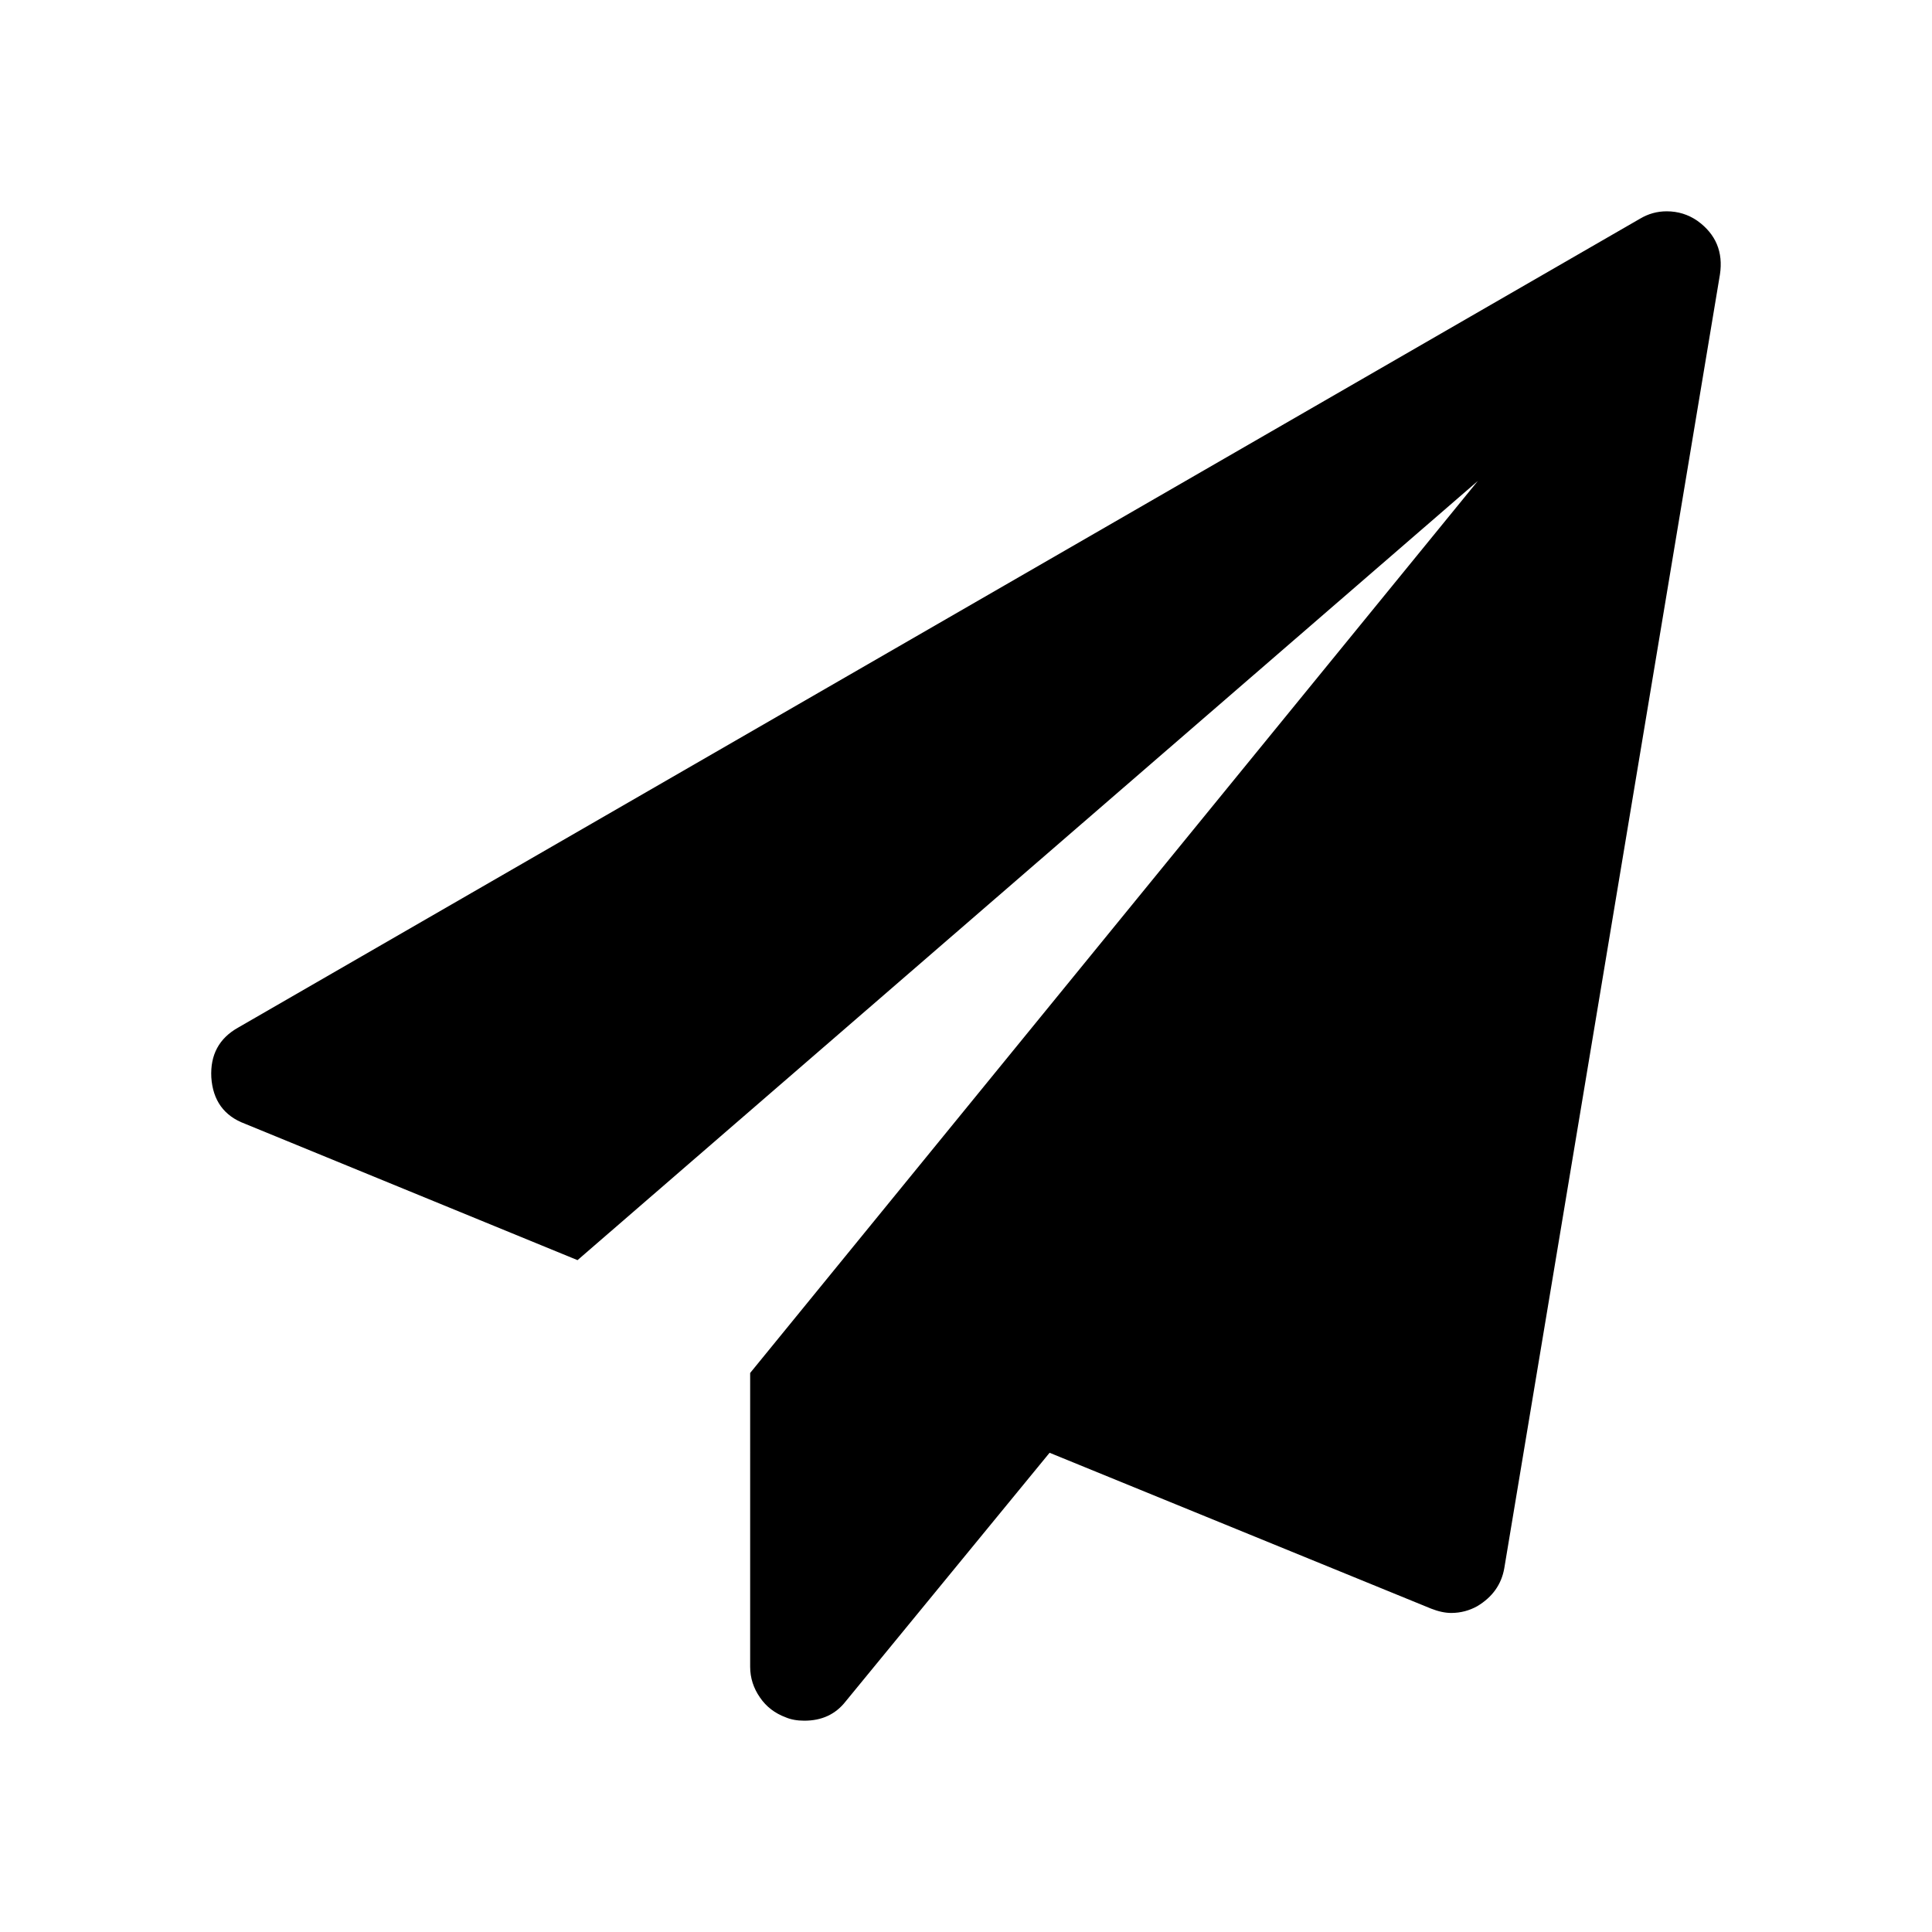 <?xml version="1.0" standalone="no"?><!DOCTYPE svg PUBLIC "-//W3C//DTD SVG 1.1//EN" "http://www.w3.org/Graphics/SVG/1.1/DTD/svg11.dtd"><svg t="1620268039211" class="icon" viewBox="0 0 1024 1024" version="1.1" xmlns="http://www.w3.org/2000/svg" p-id="2440" width="128" height="128" xmlns:xlink="http://www.w3.org/1999/xlink"><defs><style type="text/css"></style></defs><path d="M899.6 117c9.9 7.1 13.8 16.7 12 28.5L797.3 831.2c-1.5 8.6-6.3 15.3-14.3 20.1-4.1 2.3-8.8 3.6-13.8 3.6-3.3 0-6.9-0.8-10.7-2.3L556.3 770 448.2 901.8c-5.4 6.9-12.7 10.2-21.9 10.2-3.8 0-7.1-0.6-9.9-1.8-5.6-2.1-10.2-5.5-13.6-10.5-3.4-4.9-5.2-10.3-5.2-16.3V727.7l385.7-472.8-477.2 413-176.3-72.3c-11-4.1-17-12.3-17.8-24.6-0.6-11.9 4.1-20.7 14.3-26.4L869.1 116c4.5-2.7 9.2-4 14.3-4 6 0 11.4 1.7 16.2 5z" p-id="2441"></path></svg>